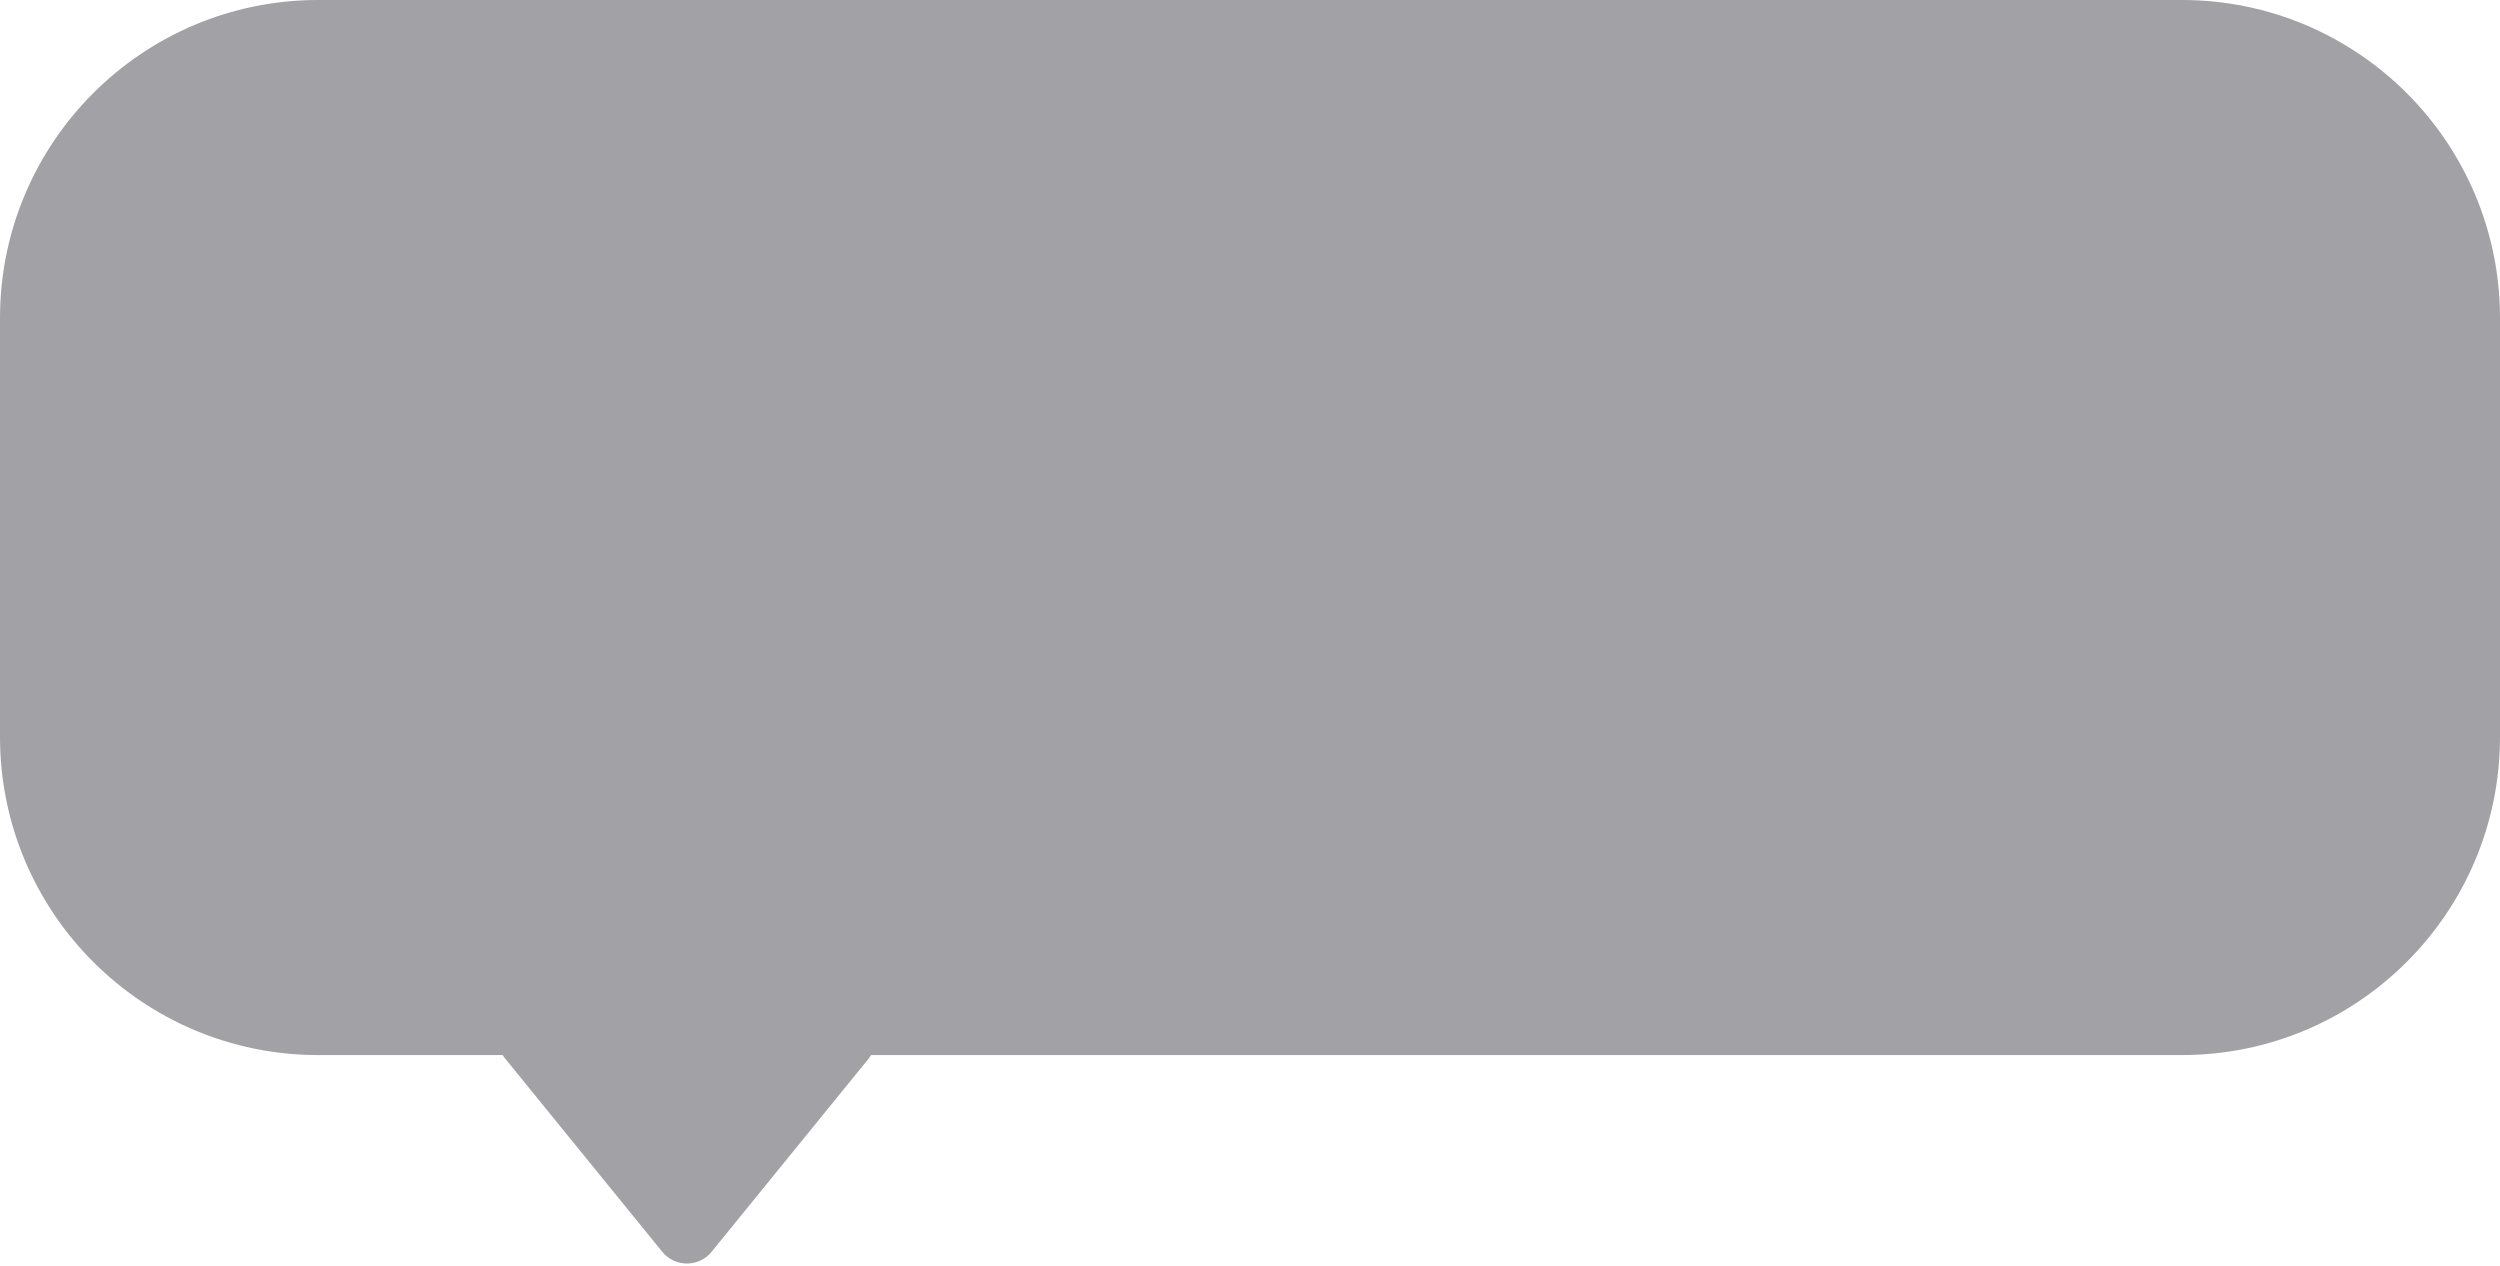 <svg width="79" height="40" viewBox="0 0 79 40" fill="none" xmlns="http://www.w3.org/2000/svg">
<path fill-rule="evenodd" clip-rule="evenodd" d="M10.055 0C4.502 0 0 4.502 0 10.055V23.284C0 28.838 4.502 33.34 10.055 33.34H15.885C15.909 33.379 15.936 33.417 15.967 33.455L20.927 39.556C21.329 40.051 22.085 40.051 22.487 39.556L27.447 33.455C27.477 33.417 27.505 33.379 27.529 33.34H68.945C74.498 33.34 79 28.838 79 23.284V10.055C79 4.502 74.498 0 68.945 0H10.055Z" fill="#161622" fill-opacity="0.4"/>
</svg>

